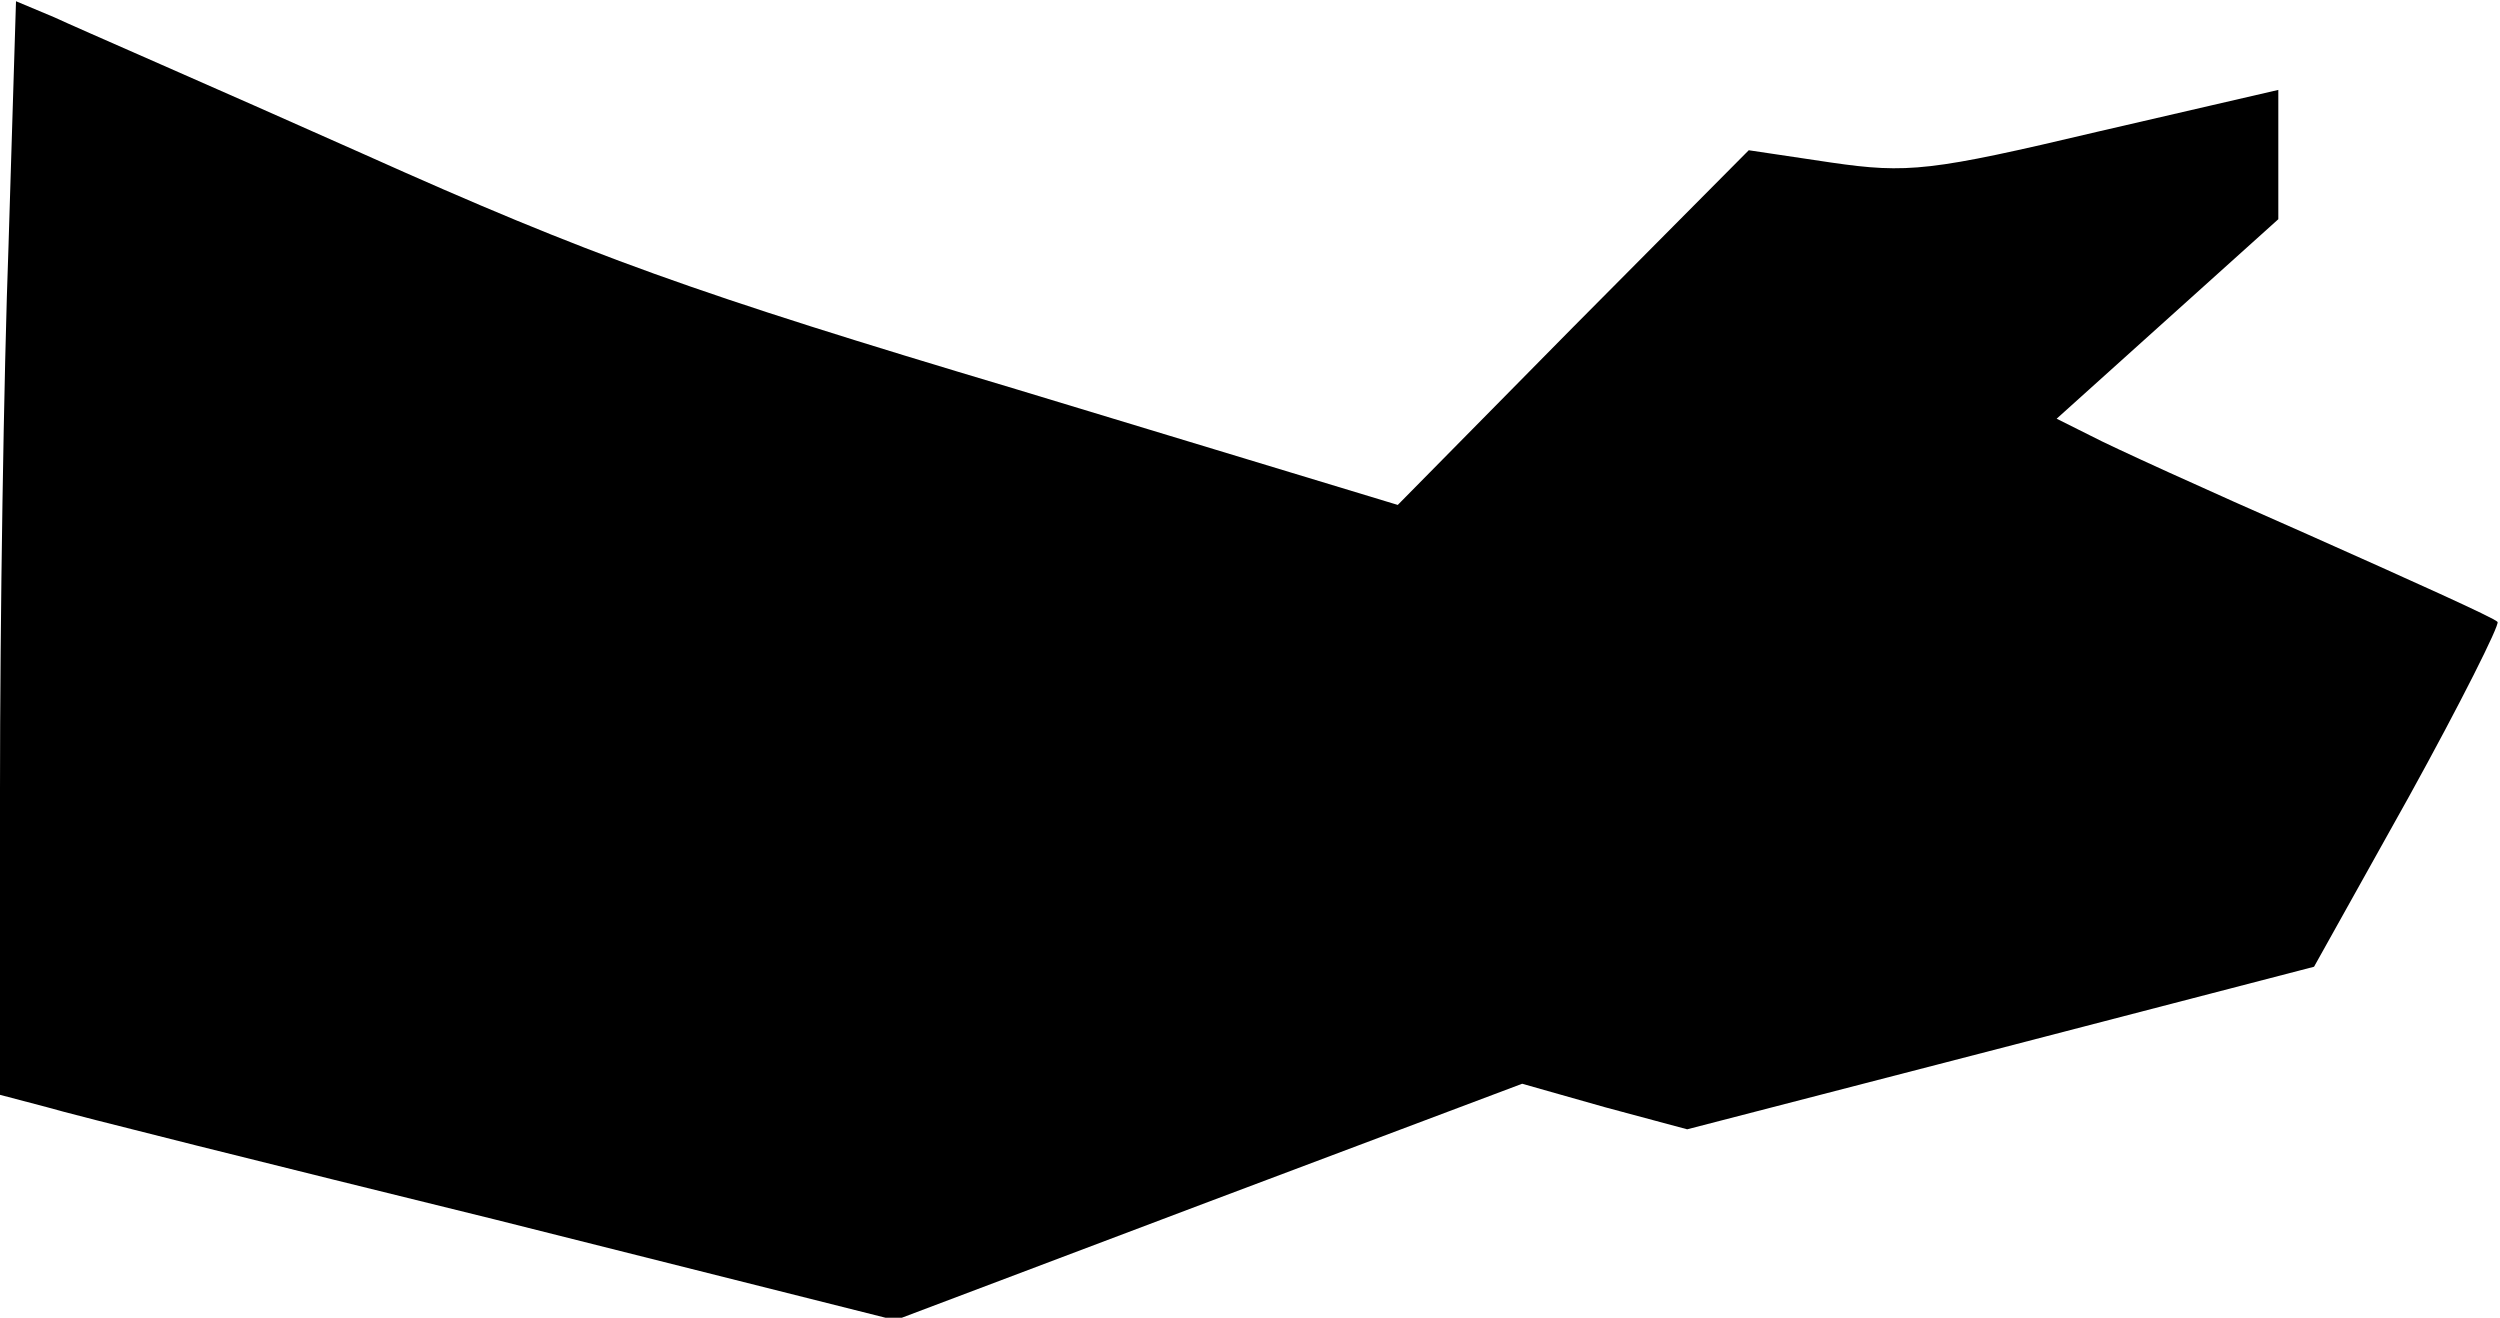 <?xml version="1.0" standalone="no"?>
<!DOCTYPE svg PUBLIC "-//W3C//DTD SVG 20010904//EN"
 "http://www.w3.org/TR/2001/REC-SVG-20010904/DTD/svg10.dtd">
<svg version="1.0" xmlns="http://www.w3.org/2000/svg"
 width="203pt" height="107pt" viewBox="0 0 203 107"
 preserveAspectRatio="xMidYMid meet">
<g transform="translate(0,107) scale(0.1,-0.1)"
fill="#000000" stroke="none">
<path fill="#000000" stroke="none" d="M7 873 c-4 -108 -7 -308 -7 -444 l0
-248 38 -10 c20 -6 184 -47 363 -91 l326 -82 254 96 255 96 67 -19 67 -18 255
66 254 66 77 138 c42 76 74 140 72 142 -2 3 -71 34 -154 71 -82 36 -161 72
-176 80 l-28 14 90 81 90 81 0 52 0 53 -147 -34 c-135 -32 -154 -34 -216 -25
l-67 10 -143 -144 -142 -144 -310 94 c-261 78 -345 108 -530 191 -121 54 -234
103 -251 111 l-31 13 -6 -196z"/>
</g>
</svg>
